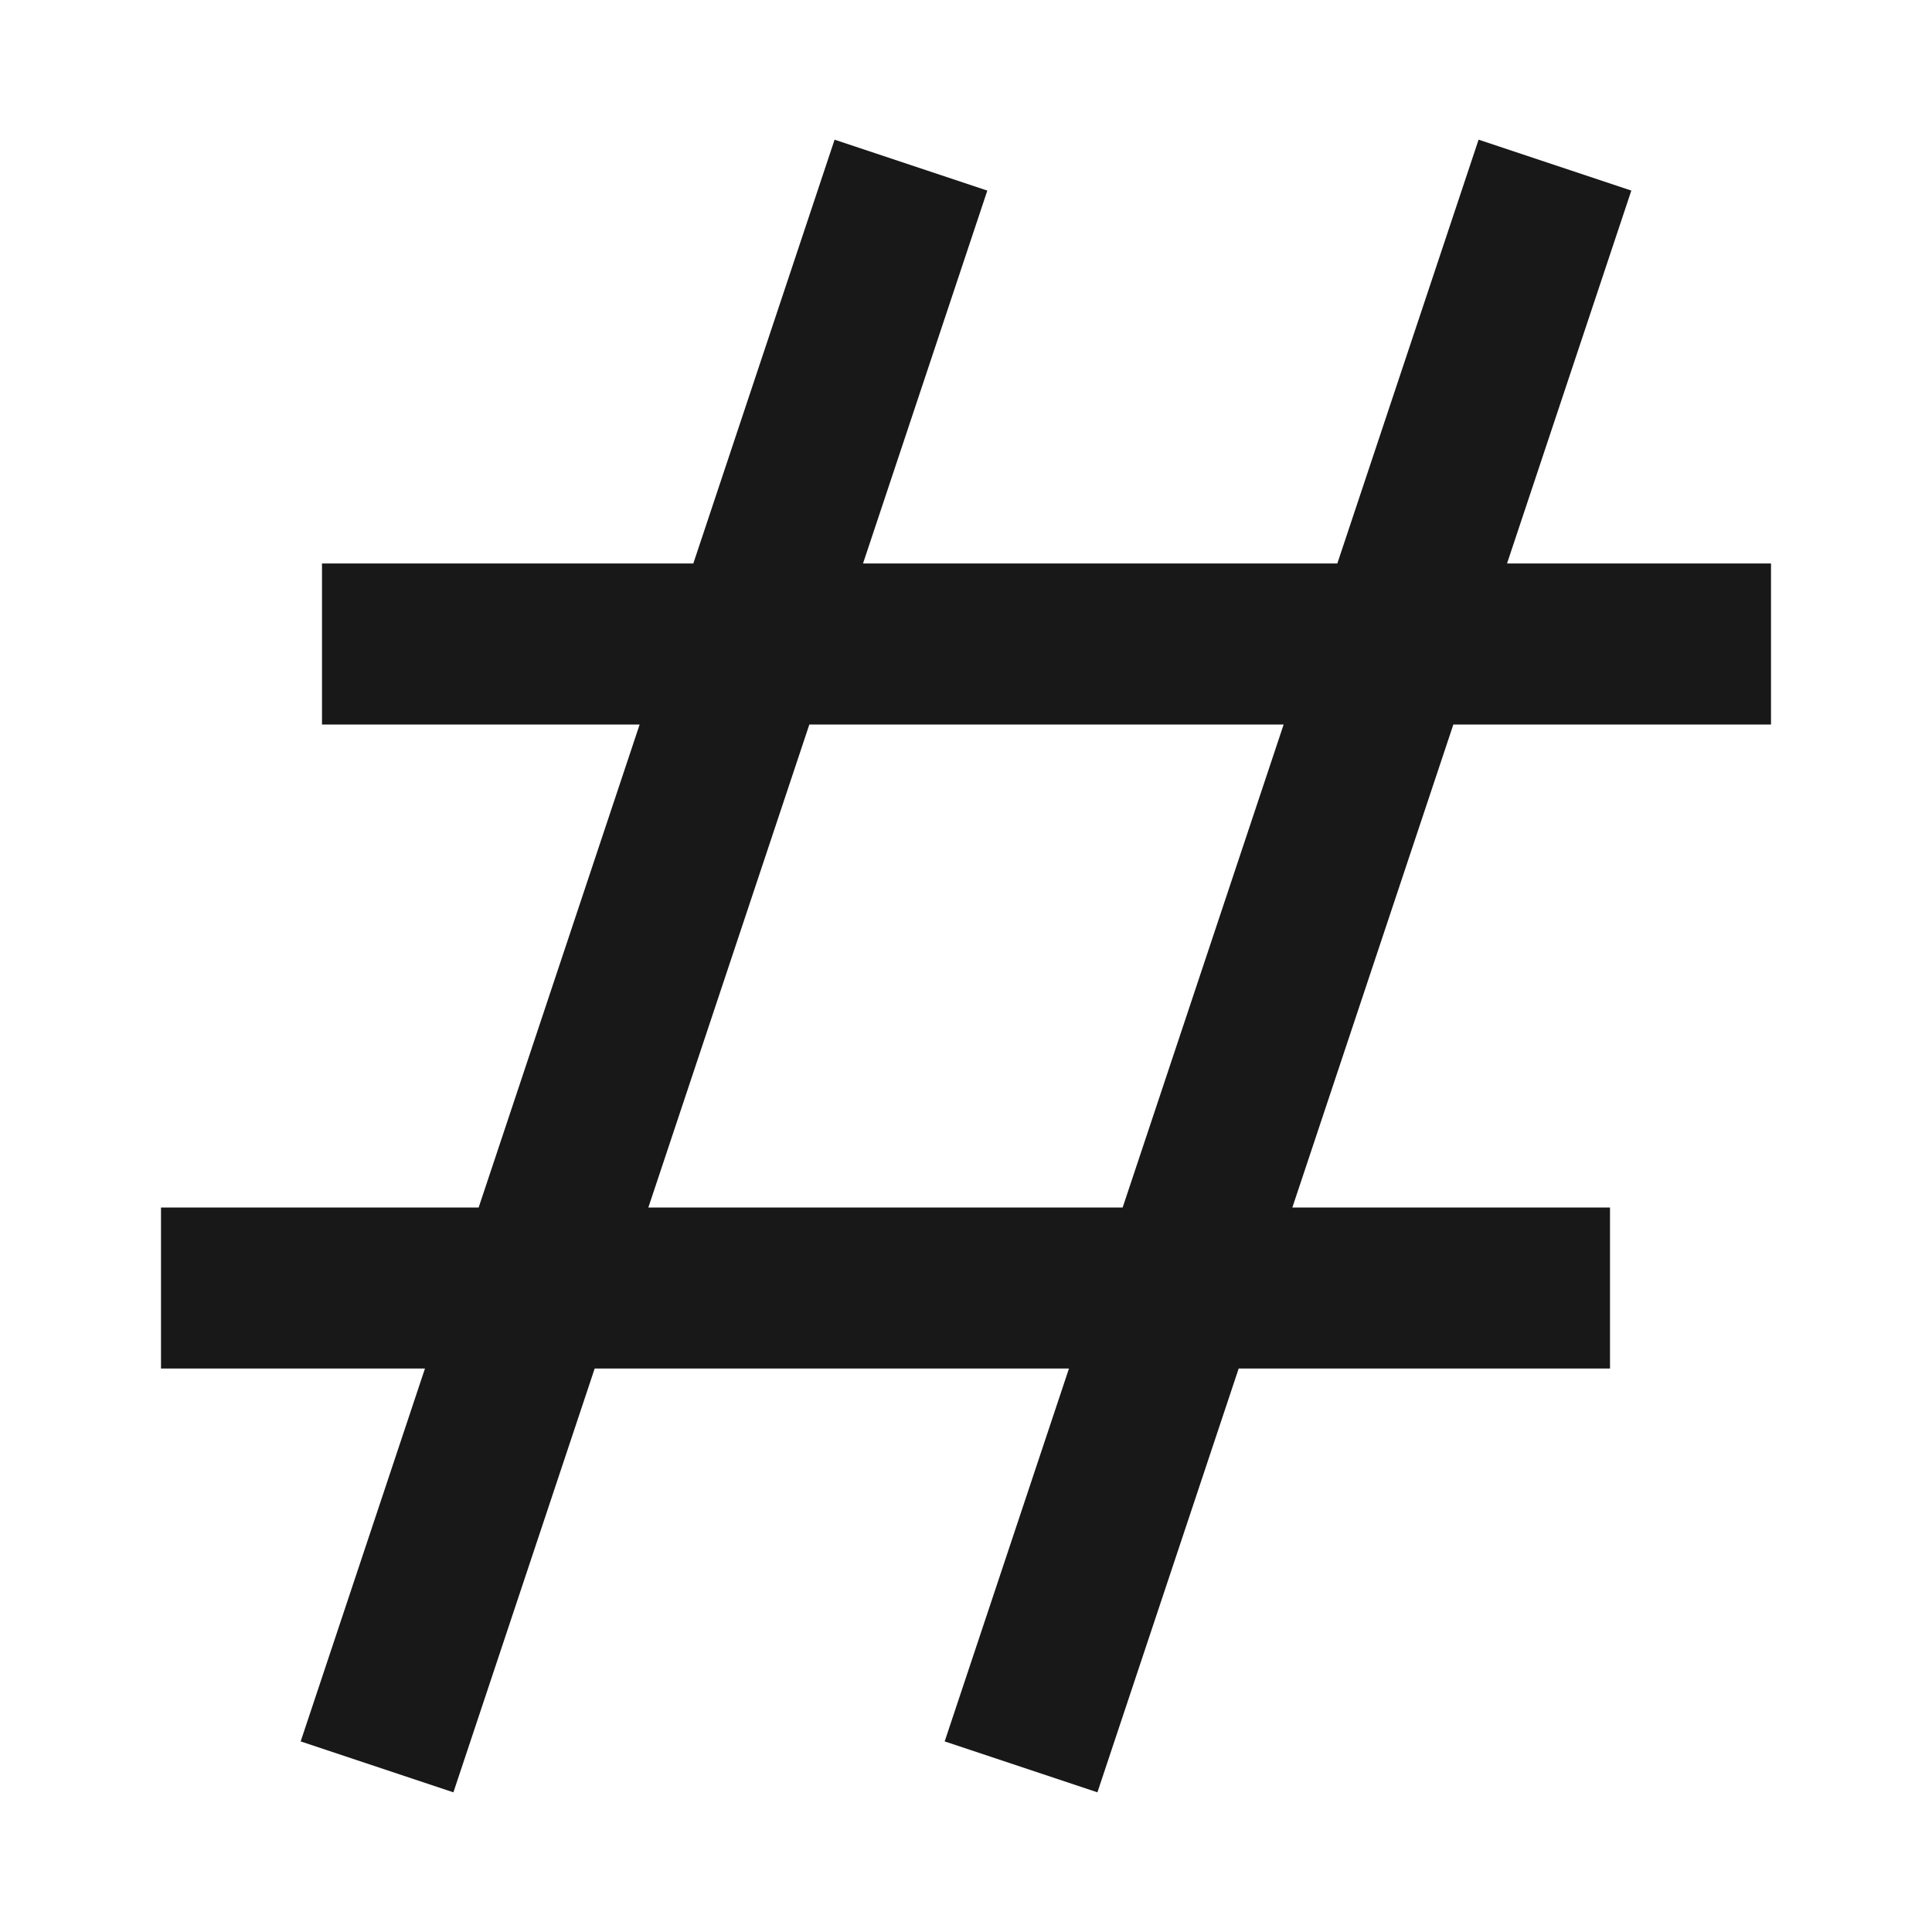 <svg role="img" xmlns="http://www.w3.org/2000/svg" width="15px" height="15px" viewBox="0 0 24 24"
    aria-labelledby="hashIconTitle" stroke="#181818" stroke-width="2" stroke-linecap="square" stroke-linejoin="miter"
    fill="none" color="#000000">
    <title id="hashIconTitle">Hash</title>
    <path d="M11 3L5 21M19 3L13 21M3 16L19 16M5 8L21 8" />
</svg>